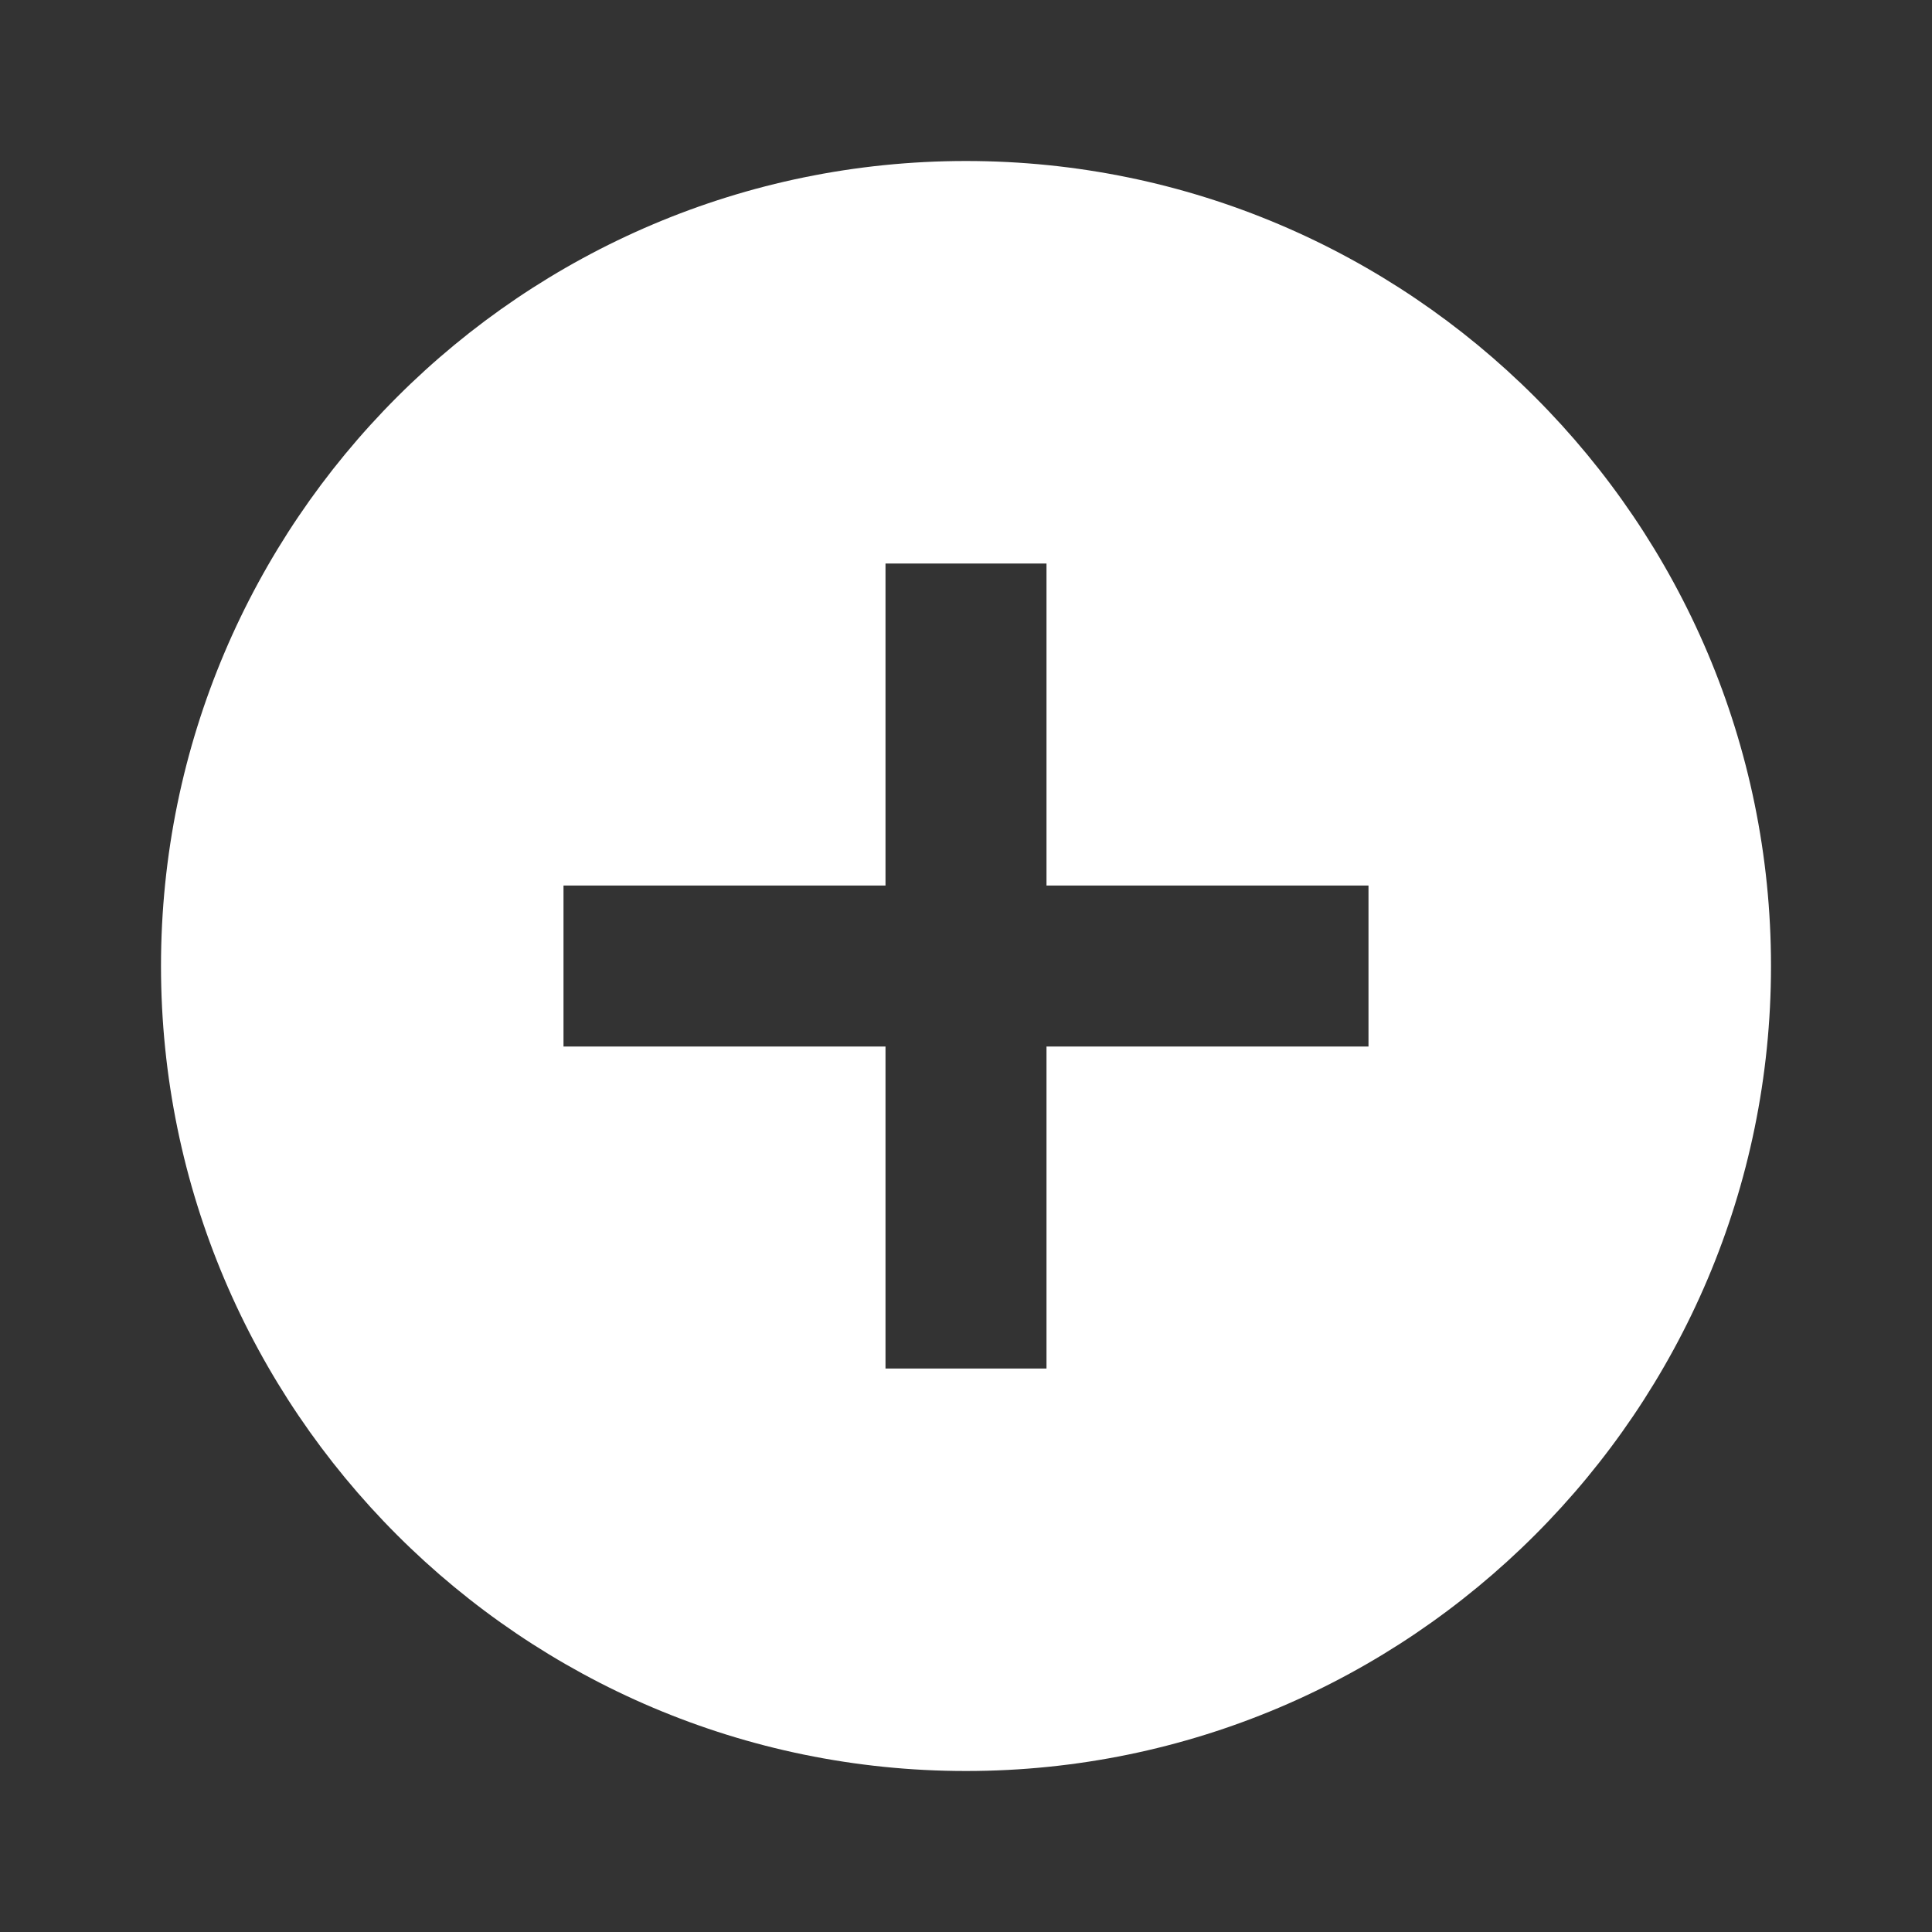 <svg fill='#fff' xmlns='http://www.w3.org/2000/svg' viewBox='0 0 24 24'>
  <rect x="0" y="0" width="24" height="24" fill="#333333" stroke="none"/>
  <rect fill='none' width='24' height='24' />
  <path d='M12,2C6.486,2,2,6.486,2,12c0,5.515,4.486,10,10,10s10-4.485,10-10C22,6.486,17.514,2,12,2z M17,13h-4v4h-2 v-4H7v-2h4V7h2v4h4V13z' />
</svg>
